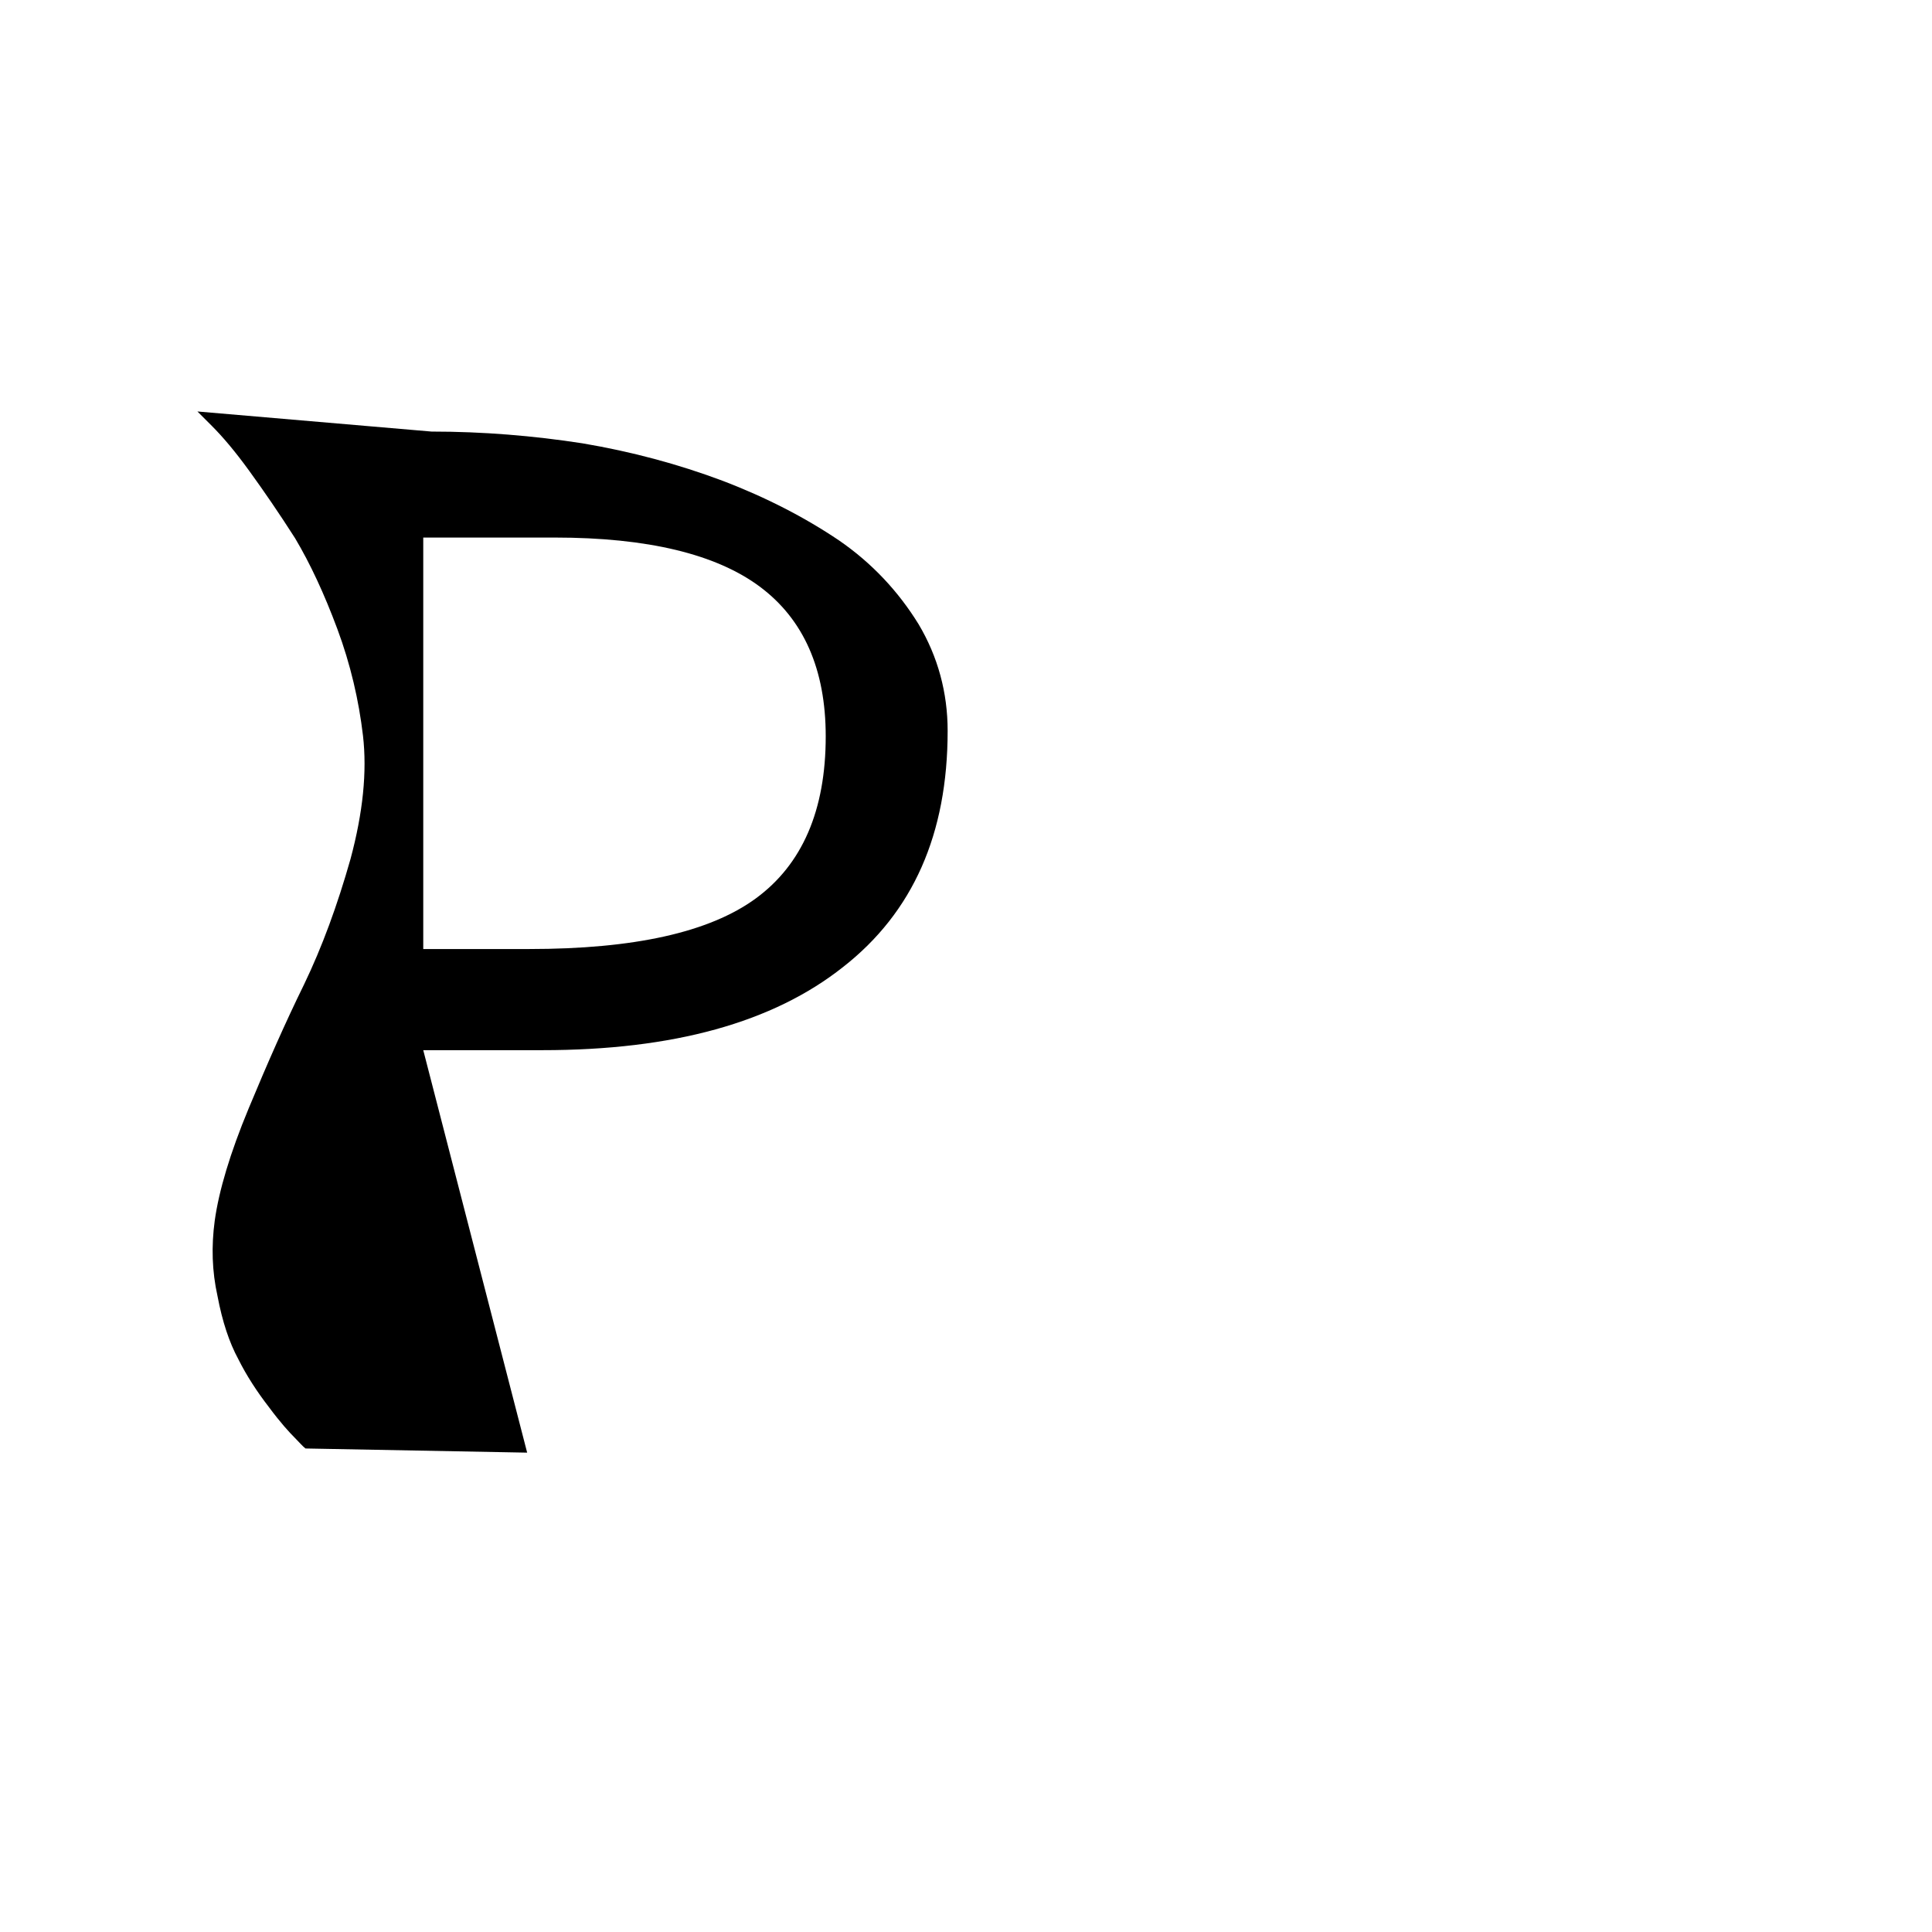 <svg version="1.1" xmlns="http://www.w3.org/2000/svg" xmlns:xlink="http://www.w3.org/1999/xlink" width="2789" height="2789" viewBox="0,0,2789,2789"><g transform="translate(0,600)"><path d="M1368,455 C1368,455,1368,455,1368,455 C1368,604,1318,717,1217,796 C1217,796,1217,796,1217,796 C1116,876,972,916,783,916 C783,916,783,916,783,916 C783,916,611,916,611,916 C611,916,761,1497,761,1497 C761,1497,441,1491,441,1491 C437,1488,432,1482,425,1475 C418,1468,405,1454,388,1431 C371,1409,356,1386,344,1362 C331,1338,321,1308,314,1271 C306,1235,305,1199,310,1162 C310,1162,310,1162,310,1162 C316,1119,332,1065,359,1000 C386,935,412,876,439,821 C465,767,487,707,506,640 C524,573,530,514,524,462 C524,462,524,462,524,462 C518,411,506,359,487,308 C468,257,448,214,426,177 C403,141,381,109,360,80 C339,51,321,30,306,15 C306,15,306,15,306,15 C306,15,285,-6,285,-6 C285,-6,623,23,623,23 C697,23,770,29,841,40 C912,52,979,70,1043,94 C1106,118,1162,147,1211,180 C1259,213,1297,254,1326,301 C1354,348,1368,400,1368,455Z M801,176 C801,176,611,176,611,176 C611,176,611,770,611,770 C611,770,764,770,764,770 C915,770,1024,746,1091,697 C1091,697,1091,697,1091,697 C1158,648,1192,570,1192,463 C1192,463,1192,463,1192,463 C1192,366,1160,294,1097,247 C1034,200,935,176,801,176 C801,176,801,176,801,176Z"/></g></svg>